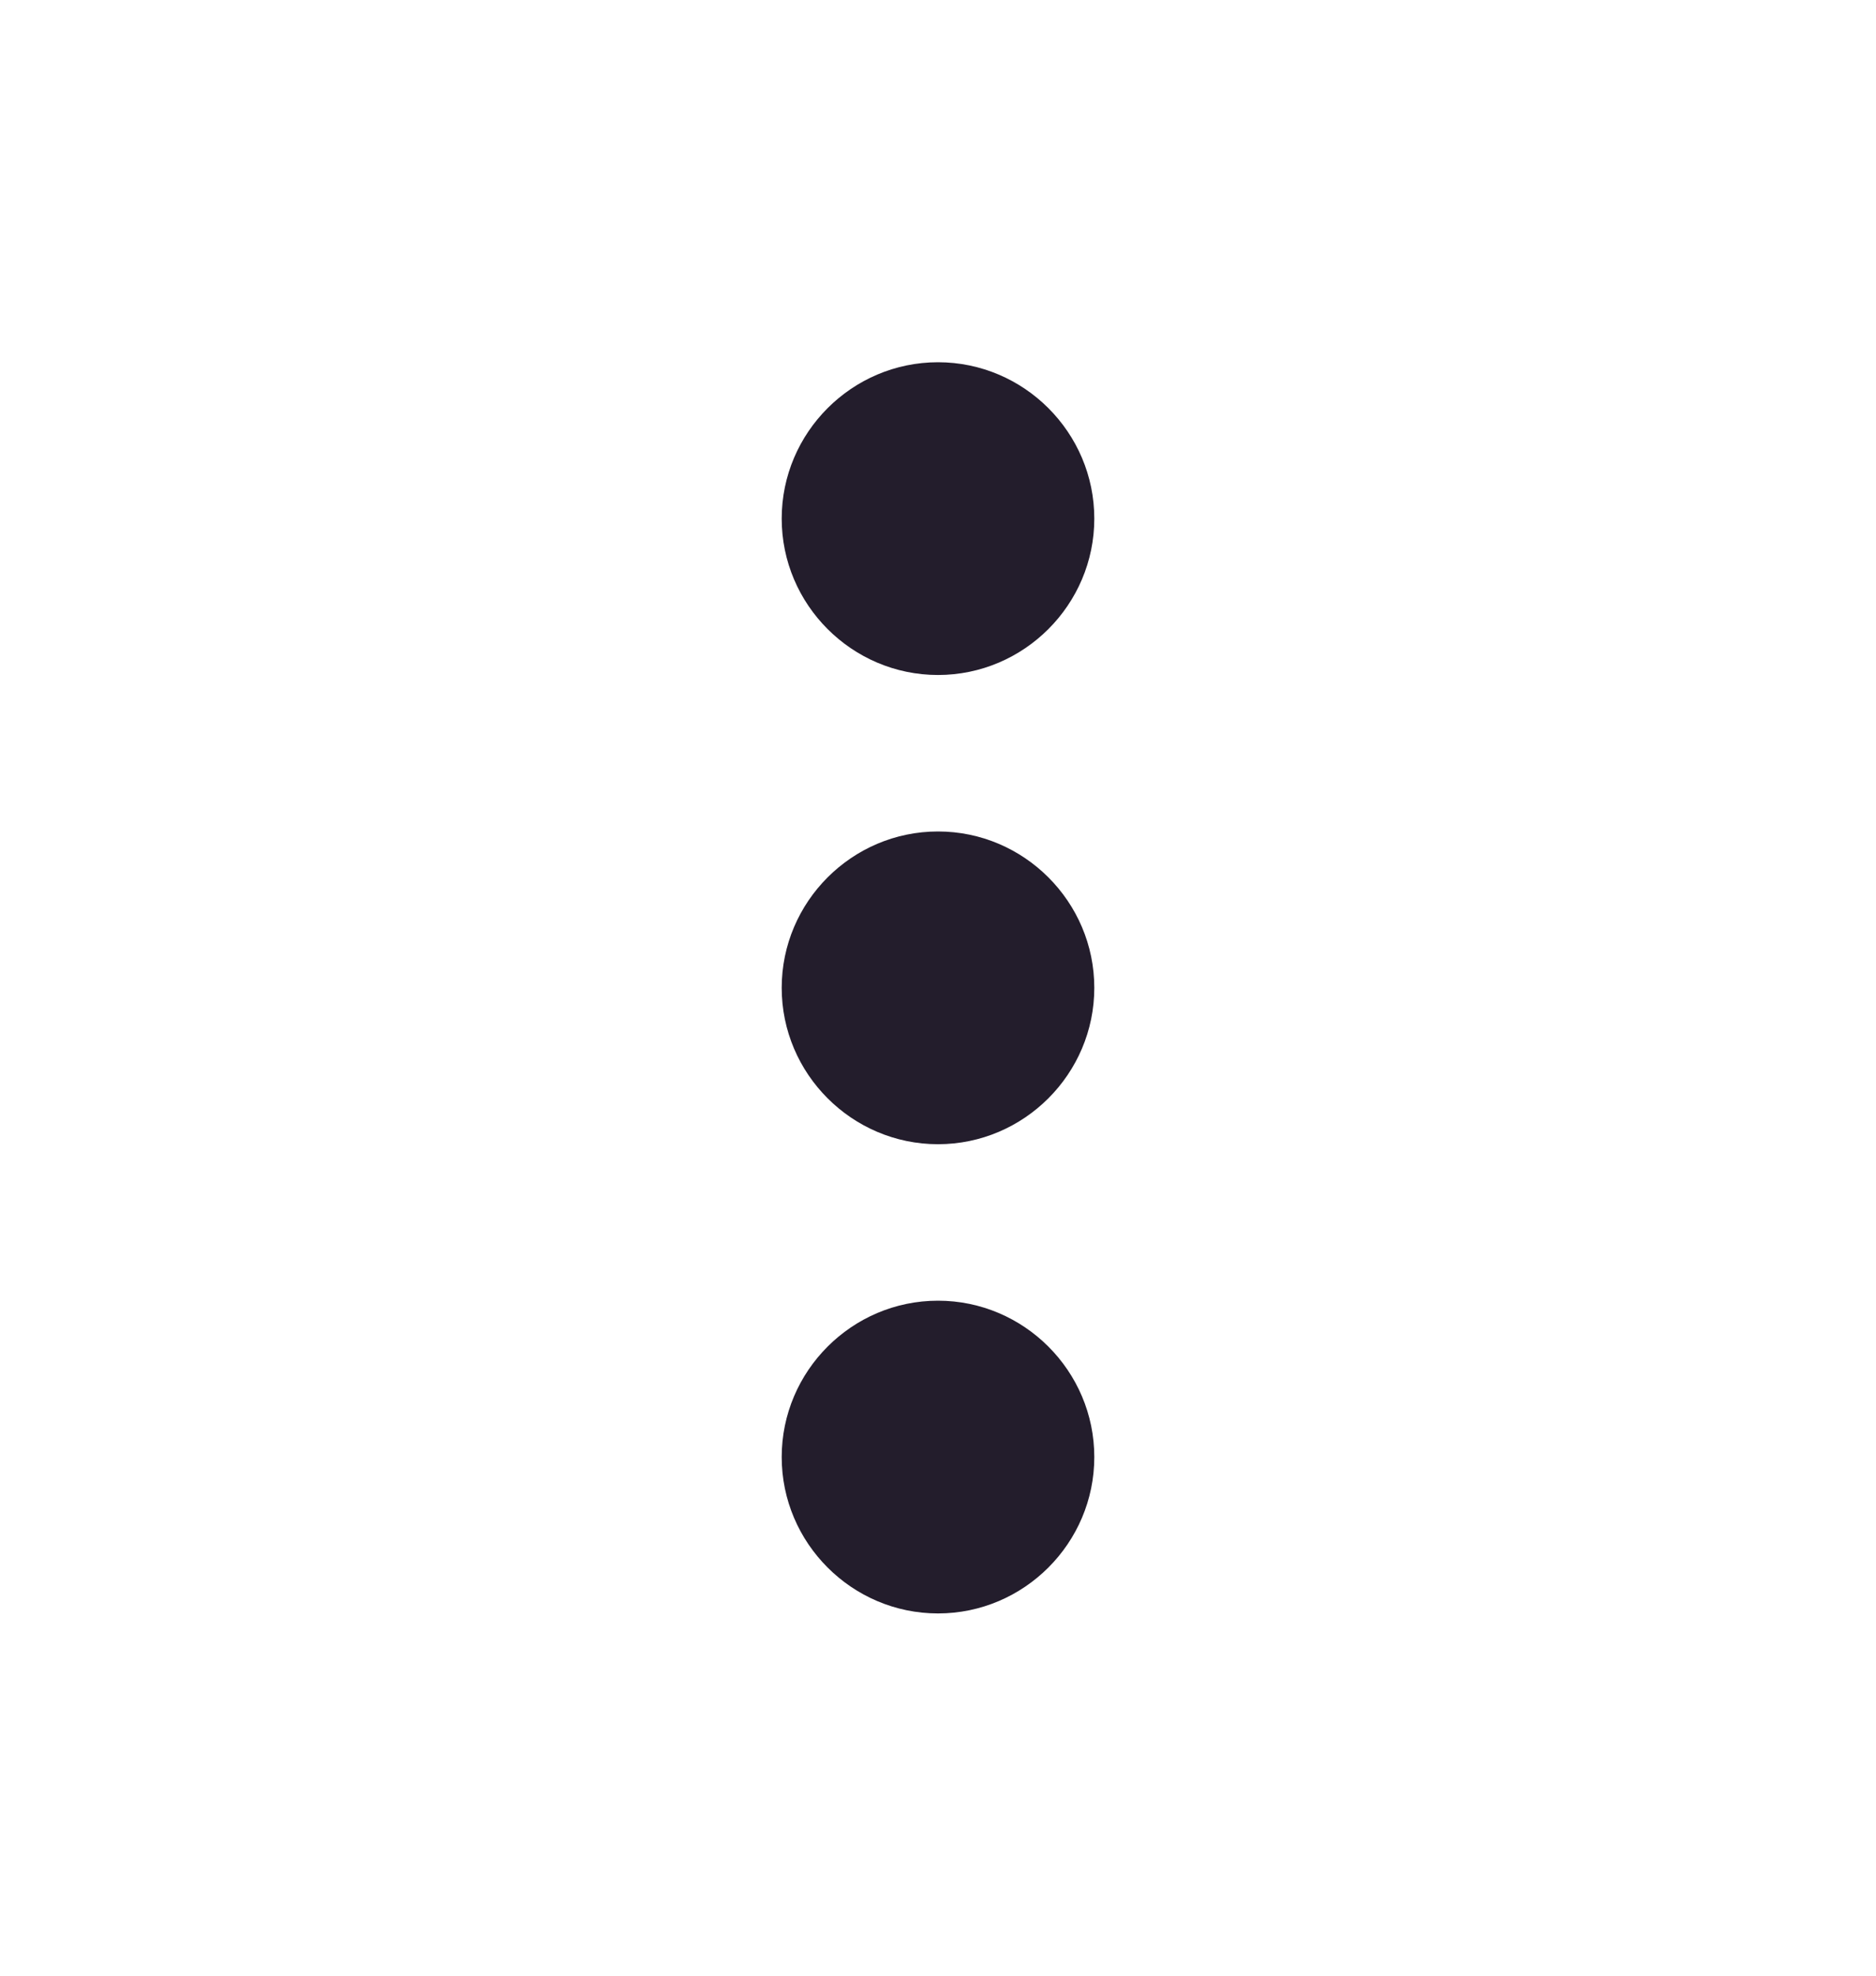 <svg width="19" height="20" viewBox="0 0 19 20" fill="none" xmlns="http://www.w3.org/2000/svg">
<path d="M9.5 6.833C10.371 6.833 11.083 6.121 11.083 5.25C11.083 4.379 10.371 3.667 9.5 3.667C8.629 3.667 7.917 4.379 7.917 5.25C7.917 6.121 8.629 6.833 9.5 6.833ZM9.5 8.417C8.629 8.417 7.917 9.129 7.917 10C7.917 10.871 8.629 11.583 9.5 11.583C10.371 11.583 11.083 10.871 11.083 10C11.083 9.129 10.371 8.417 9.5 8.417ZM9.5 13.167C8.629 13.167 7.917 13.879 7.917 14.75C7.917 15.621 8.629 16.333 9.5 16.333C10.371 16.333 11.083 15.621 11.083 14.75C11.083 13.879 10.371 13.167 9.5 13.167Z" fill="#231D2C"/>
</svg>
